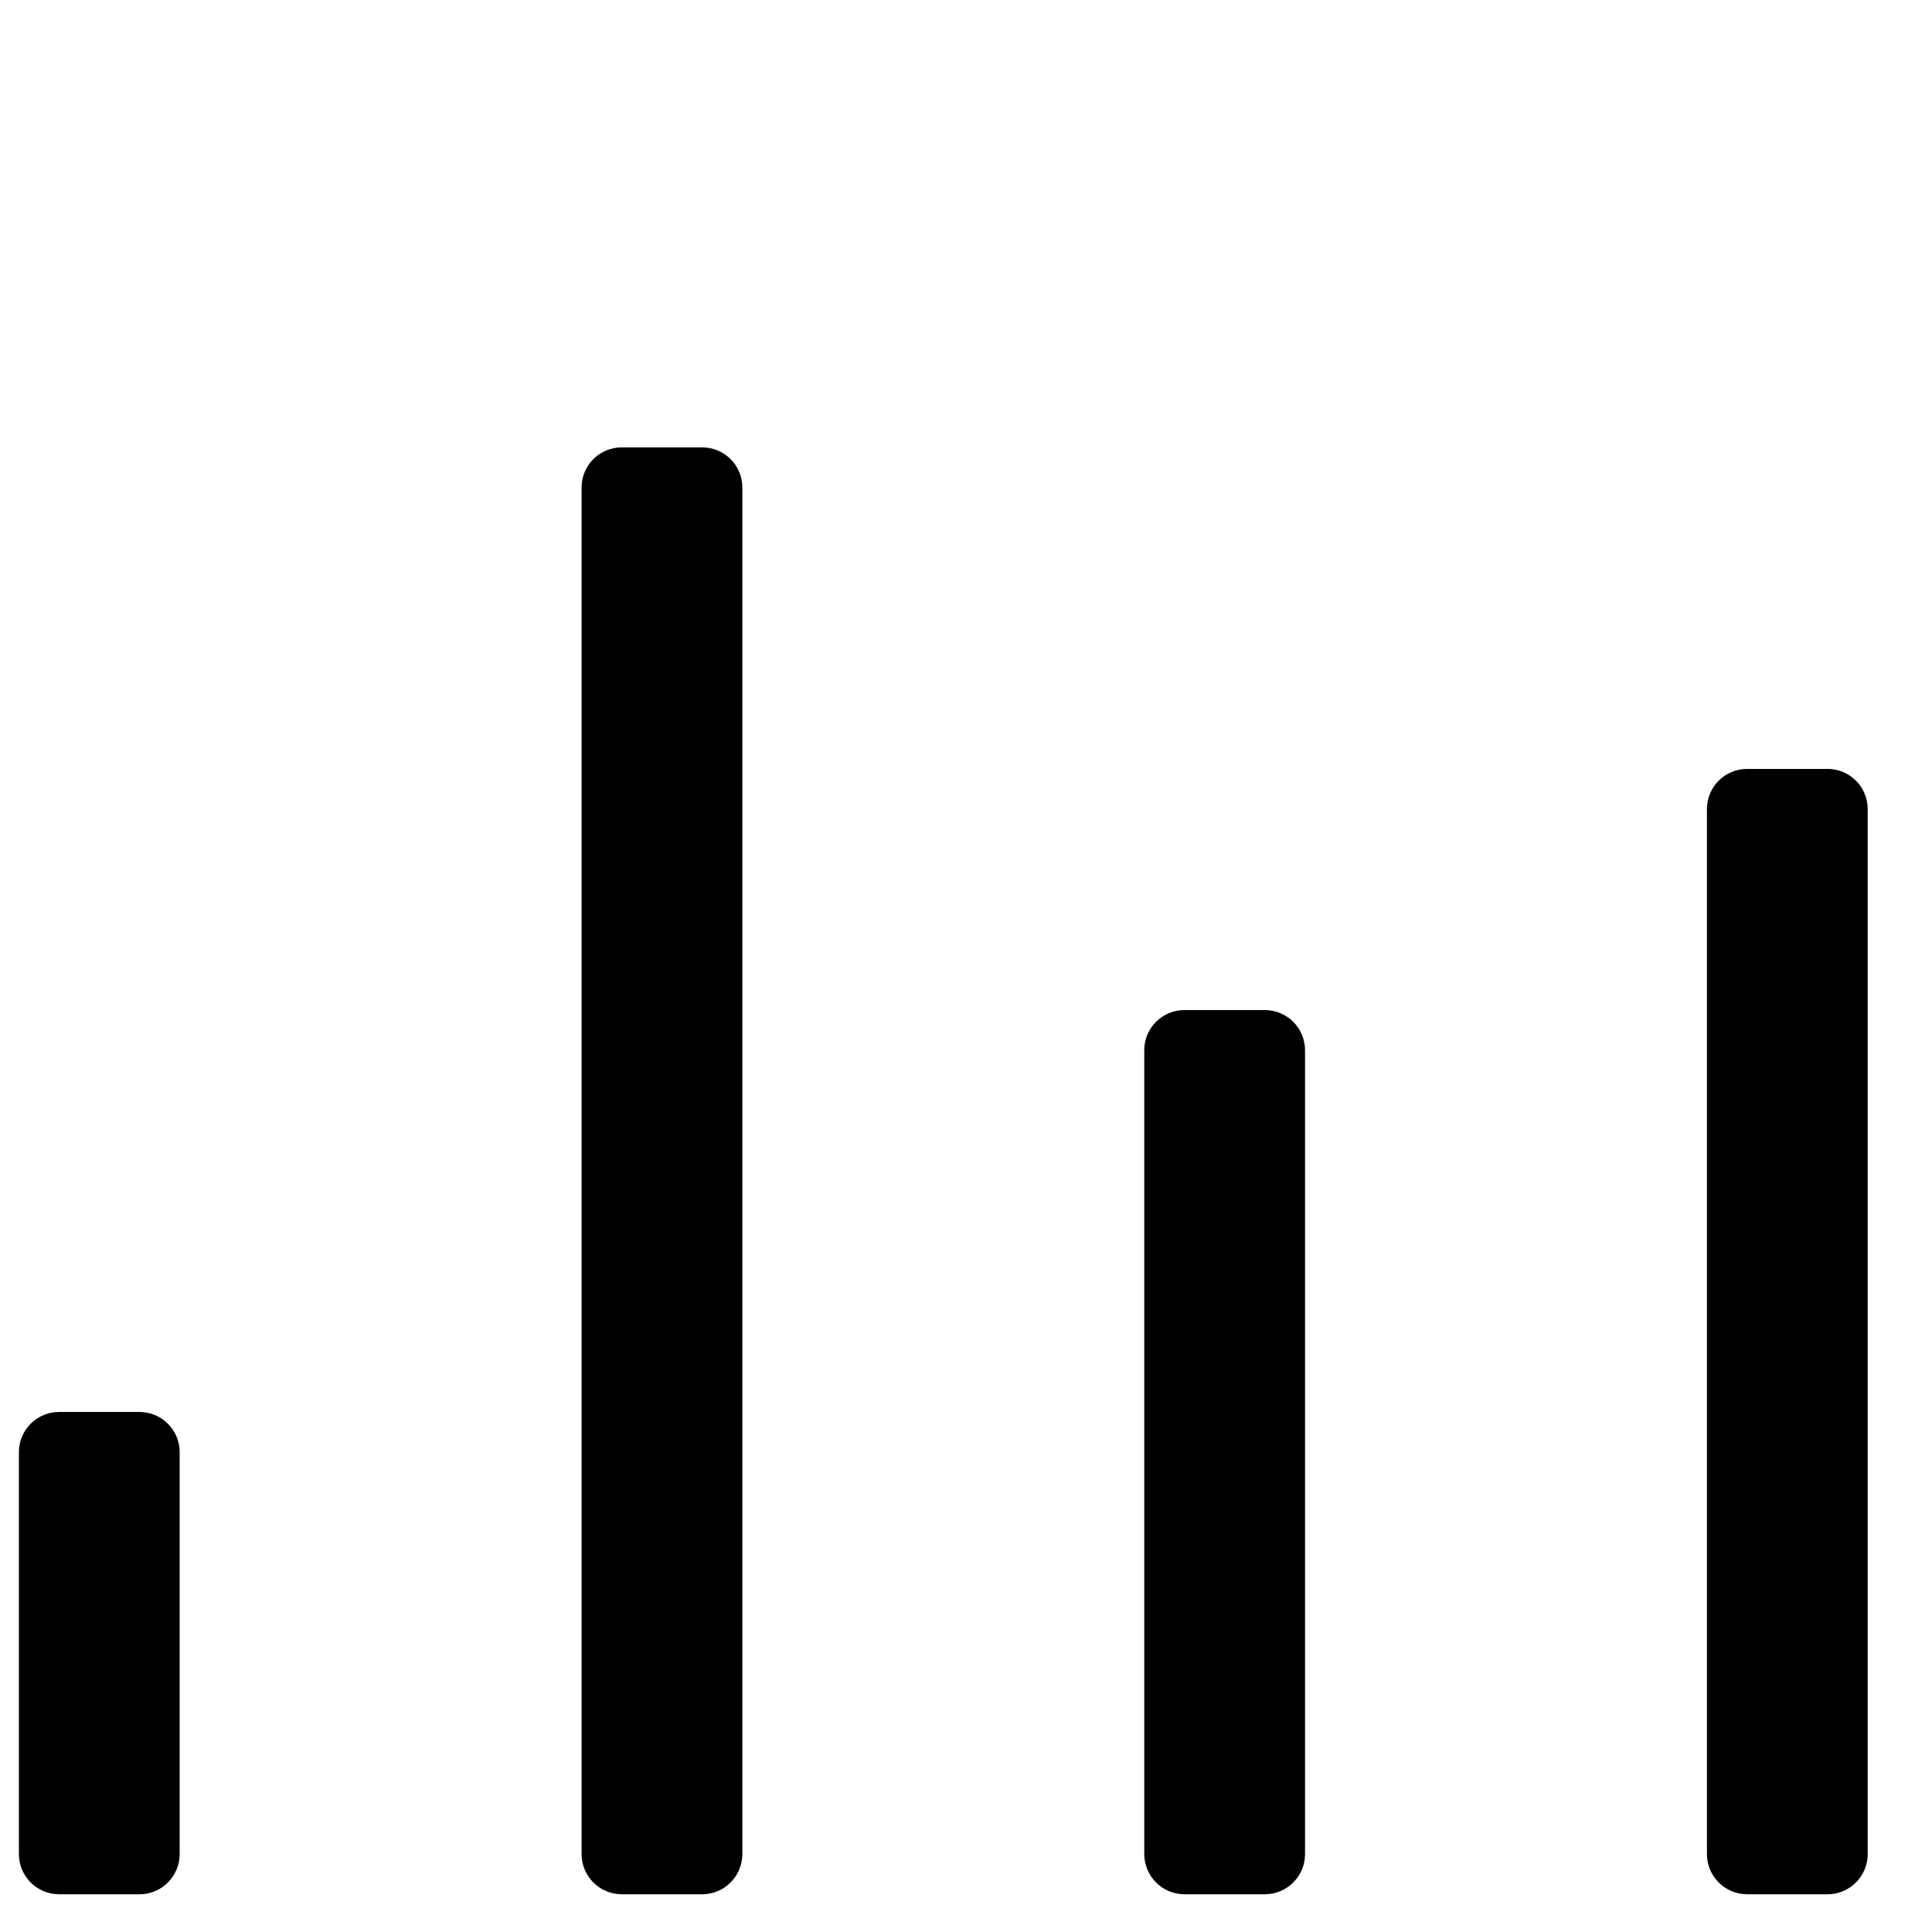 <svg  class="icon" viewBox="-10 20 1024 1024" version="1.1"
     xmlns="http://www.w3.org/2000/svg" width="64" height="64">
  <path d="M958.621 427.539l-42.606 0c-11.773 0-21.301 9.528-21.301 21.301l0 553.857c0 11.732 9.529 21.301 21.301 21.301l42.606 0c11.774 0 21.301-9.57 21.301-21.301L979.922 448.841C979.922 437.067 970.395 427.539 958.621 427.539zM660.39 555.352l-42.604 0c-11.775 0-21.301 9.528-21.301 21.301l0 426.044c0 11.732 9.527 21.301 21.301 21.301l42.604 0c11.774 0 21.303-9.57 21.303-21.301L681.693 576.655C681.693 564.88 672.163 555.352 660.39 555.352zM362.159 257.121l-42.604 0c-11.775 0-21.302 9.487-21.302 21.302l0 724.276c0 11.732 9.527 21.301 21.302 21.301l42.604 0c11.774 0 21.301-9.57 21.301-21.301l0-724.276C383.46 266.607 373.932 257.121 362.159 257.121zM63.928 768.374 21.323 768.374c-11.775 0-21.302 9.528-21.302 21.3l0 213.024c0 11.732 9.527 21.301 21.302 21.301l42.605 0c11.774 0 21.302-9.57 21.302-21.301L85.23 789.675C85.23 777.902 75.703 768.374 63.928 768.374z" ></path>
</svg>
